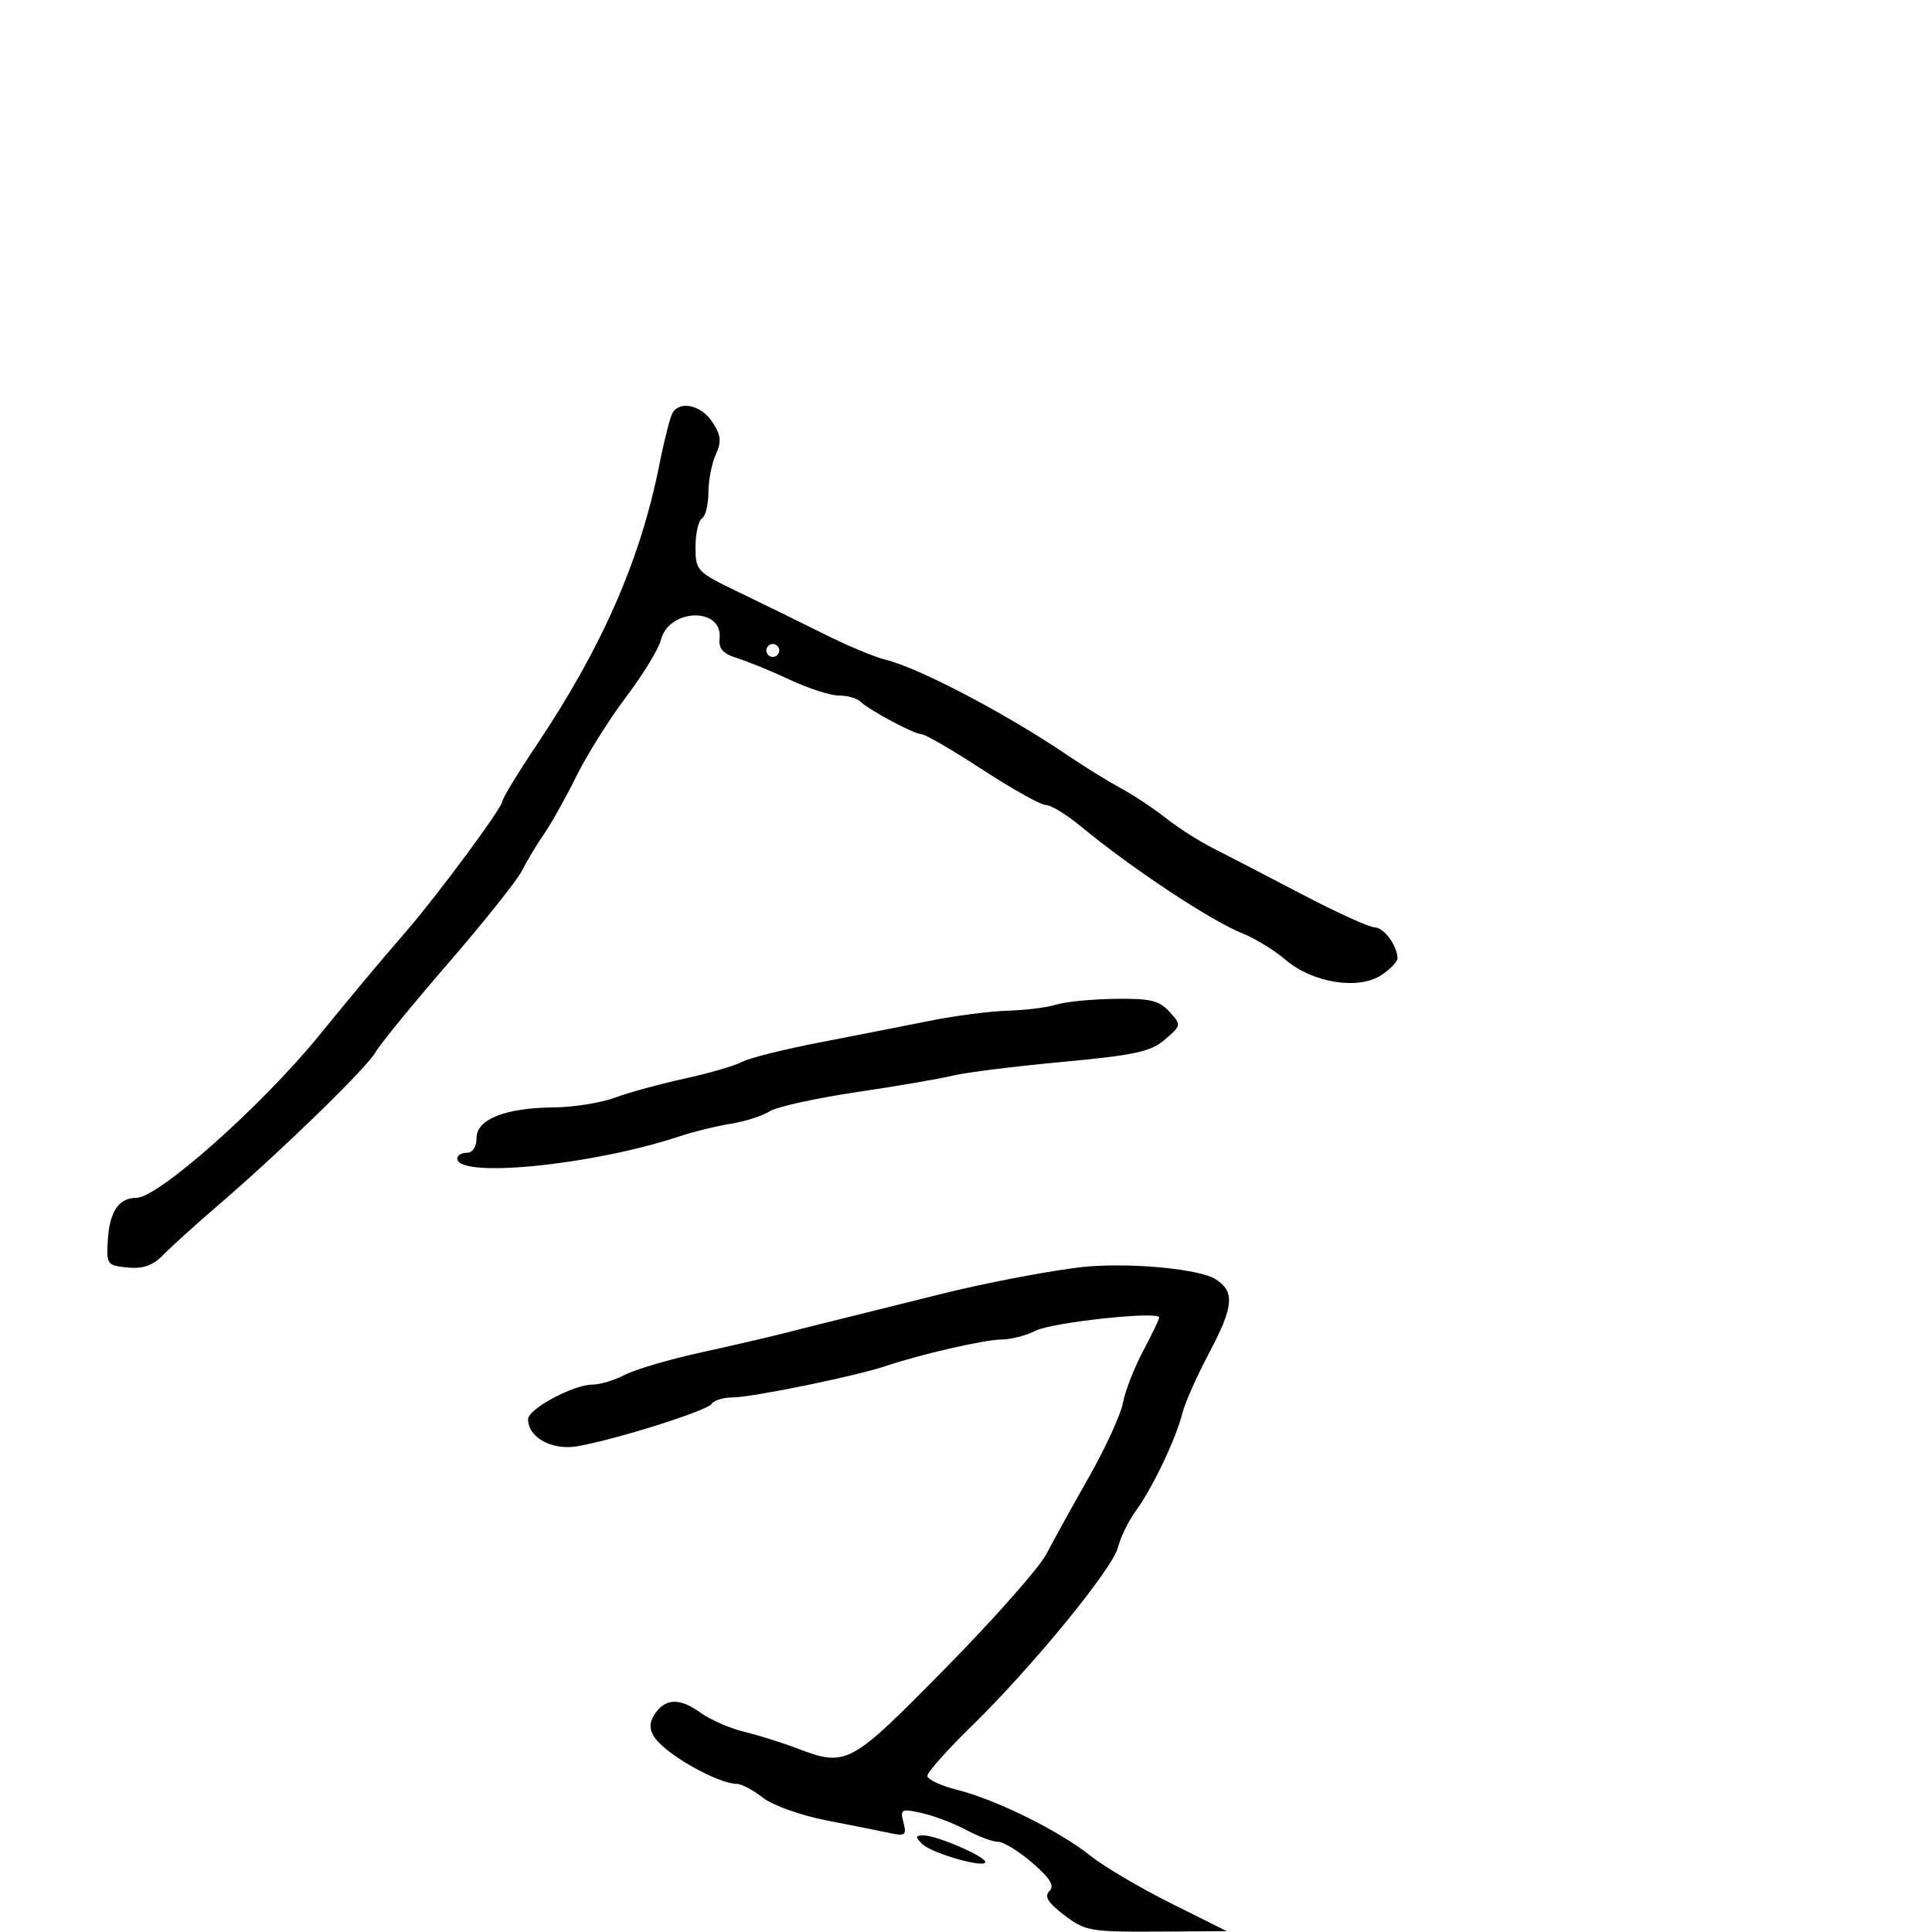 <svg xmlns="http://www.w3.org/2000/svg" width="300" height="300" viewBox="0 0 300 300" version="1.1">
	<path d="M 104.449 64.082 C 104.082 64.677, 103.136 68.389, 102.347 72.332 C 99.422 86.953, 93.486 100.501, 83.401 115.569 C 80.430 120.007, 78 123.998, 78 124.437 C 78 125.406, 68.016 138.909, 63.070 144.629 C 58.513 149.900, 55.951 152.964, 49.376 161 C 40.491 171.862, 24.549 186, 21.187 186 C 18.439 186, 17.007 188.129, 16.735 192.620 C 16.510 196.340, 16.637 196.513, 19.822 196.819 C 22.258 197.053, 23.743 196.520, 25.396 194.819 C 26.635 193.543, 30.528 190.025, 34.046 187 C 43.766 178.643, 56.968 165.796, 58.307 163.391 C 58.963 162.213, 64.059 155.977, 69.630 149.533 C 75.202 143.089, 80.354 136.620, 81.079 135.158 C 81.805 133.696, 83.333 131.150, 84.476 129.500 C 85.618 127.850, 87.886 123.800, 89.515 120.500 C 91.144 117.200, 94.616 111.669, 97.230 108.208 C 99.844 104.748, 102.269 100.778, 102.618 99.386 C 103.863 94.426, 112.280 94.223, 111.734 99.166 C 111.560 100.736, 112.272 101.519, 114.500 102.209 C 116.150 102.720, 119.834 104.232, 122.687 105.569 C 125.540 106.906, 128.937 108, 130.237 108 C 131.537 108, 133.027 108.408, 133.550 108.906 C 135.014 110.301, 141.935 114, 143.083 114 C 143.645 114, 147.903 116.475, 152.544 119.500 C 157.185 122.525, 161.618 125, 162.396 125 C 163.174 125, 165.582 126.463, 167.747 128.250 C 175.777 134.881, 188.009 142.978, 193 144.968 C 194.925 145.735, 197.911 147.573, 199.636 149.051 C 203.788 152.610, 210.913 153.758, 214.453 151.439 C 215.854 150.521, 217 149.342, 217 148.819 C 217 146.874, 214.880 144, 213.446 144 C 212.630 144, 207.453 141.637, 201.941 138.750 C 196.429 135.862, 190.250 132.658, 188.210 131.629 C 186.169 130.601, 182.925 128.520, 181 127.006 C 179.075 125.491, 175.925 123.404, 174 122.368 C 172.075 121.331, 168.475 119.108, 166 117.427 C 156.344 110.870, 142.684 103.687, 137.500 102.441 C 135.850 102.045, 131.575 100.258, 128 98.471 C 124.425 96.683, 118.463 93.759, 114.750 91.973 C 108.169 88.807, 108 88.630, 108 84.922 C 108 82.830, 108.450 80.840, 109 80.500 C 109.550 80.160, 110 78.355, 110 76.488 C 110 74.621, 110.514 71.966, 111.142 70.588 C 112.065 68.562, 111.965 67.595, 110.619 65.541 C 108.909 62.932, 105.638 62.159, 104.449 64.082 M 119 101 C 119 101.550, 119.450 102, 120 102 C 120.550 102, 121 101.550, 121 101 C 121 100.450, 120.550 100, 120 100 C 119.450 100, 119 100.450, 119 101 M 164 156 C 162.625 156.440, 159.250 156.863, 156.500 156.940 C 153.750 157.017, 148.350 157.713, 144.500 158.488 C 140.650 159.262, 132.940 160.776, 127.366 161.851 C 121.792 162.926, 116.309 164.300, 115.182 164.903 C 114.054 165.506, 110.065 166.666, 106.316 167.481 C 102.567 168.296, 97.700 169.626, 95.500 170.437 C 93.300 171.248, 89.057 171.932, 86.071 171.956 C 78.492 172.017, 74 173.783, 74 176.701 C 74 178.078, 73.398 179, 72.500 179 C 71.675 179, 71 179.399, 71 179.887 C 71 183.028, 91.974 180.942, 105.500 176.455 C 107.700 175.725, 111.300 174.841, 113.500 174.490 C 115.700 174.139, 118.400 173.276, 119.500 172.572 C 120.600 171.868, 126.675 170.524, 133 169.586 C 139.325 168.648, 146.075 167.490, 148 167.013 C 149.925 166.535, 157.528 165.584, 164.895 164.900 C 176.238 163.846, 178.687 163.313, 180.885 161.422 C 183.447 159.219, 183.456 159.161, 181.586 157.095 C 180.004 155.347, 178.596 155.017, 173.095 155.100 C 169.468 155.155, 165.375 155.560, 164 156 M 169 196.657 C 164.485 197.016, 152.977 199.186, 145.500 201.089 C 143.300 201.648, 137.900 202.993, 133.500 204.077 C 129.100 205.161, 123.700 206.512, 121.500 207.080 C 119.300 207.648, 113.561 208.976, 108.747 210.032 C 103.932 211.088, 98.667 212.638, 97.046 213.476 C 95.425 214.314, 93.159 215, 92.010 215 C 89.054 215, 82 218.781, 82 220.365 C 82 223.233, 85.741 225.269, 89.710 224.564 C 95.877 223.467, 109.854 219.045, 110.511 217.983 C 110.845 217.442, 112.329 216.994, 113.809 216.987 C 116.840 216.972, 132.914 213.677, 137.500 212.131 C 142.999 210.276, 152.938 208, 155.535 208 C 156.945 208, 159.314 207.388, 160.800 206.639 C 163.416 205.321, 180 203.540, 180 204.577 C 180 204.860, 178.875 207.205, 177.500 209.788 C 176.125 212.371, 174.718 215.984, 174.375 217.816 C 174.031 219.649, 171.660 224.827, 169.107 229.324 C 166.553 233.821, 163.572 239.218, 162.482 241.318 C 161.392 243.418, 154.327 251.406, 146.781 259.068 C 131.831 274.251, 131.489 274.432, 123.500 271.388 C 121.300 270.549, 117.700 269.428, 115.500 268.897 C 113.300 268.365, 110.242 267.017, 108.703 265.900 C 105.524 263.593, 103.214 263.707, 101.612 266.250 C 100.819 267.510, 100.814 268.481, 101.594 269.718 C 103.244 272.334, 111.469 277, 114.430 277 C 115.145 277, 116.953 277.962, 118.447 279.137 C 119.961 280.328, 124.337 281.892, 128.332 282.670 C 132.274 283.437, 136.708 284.323, 138.184 284.637 C 140.567 285.144, 140.802 284.960, 140.288 282.992 C 139.749 280.931, 139.945 280.829, 143.104 281.522 C 144.972 281.931, 148.068 283.107, 149.985 284.133 C 151.902 285.160, 154.157 286, 154.996 286 C 155.835 286, 158.221 287.468, 160.298 289.263 C 163.088 291.674, 163.781 292.819, 162.952 293.648 C 162.124 294.476, 162.726 295.452, 165.260 297.385 C 168.489 299.847, 169.325 299.996, 179.594 299.937 L 190.500 299.873 181.827 295.546 C 177.057 293.166, 171.432 289.844, 169.327 288.165 C 164.468 284.289, 154.717 279.461, 148.673 277.939 C 146.103 277.292, 144 276.308, 144 275.752 C 144 275.196, 147.053 271.762, 150.785 268.121 C 160.252 258.882, 172.843 243.503, 173.616 240.234 C 173.972 238.730, 175.243 236.150, 176.442 234.500 C 179.021 230.950, 182.617 223.375, 183.619 219.380 C 184.012 217.818, 185.833 213.712, 187.666 210.255 C 191.587 202.865, 191.803 200.552, 188.750 198.627 C 186.312 197.090, 176.216 196.083, 169 196.657 M 143.179 286.317 C 144.644 287.777, 153 290.170, 153 289.130 C 153 288.264, 145.429 285, 143.422 285 C 142.125 285, 142.084 285.226, 143.179 286.317" stroke="none" fill="black" fill-rule="evenodd"/>
</svg>